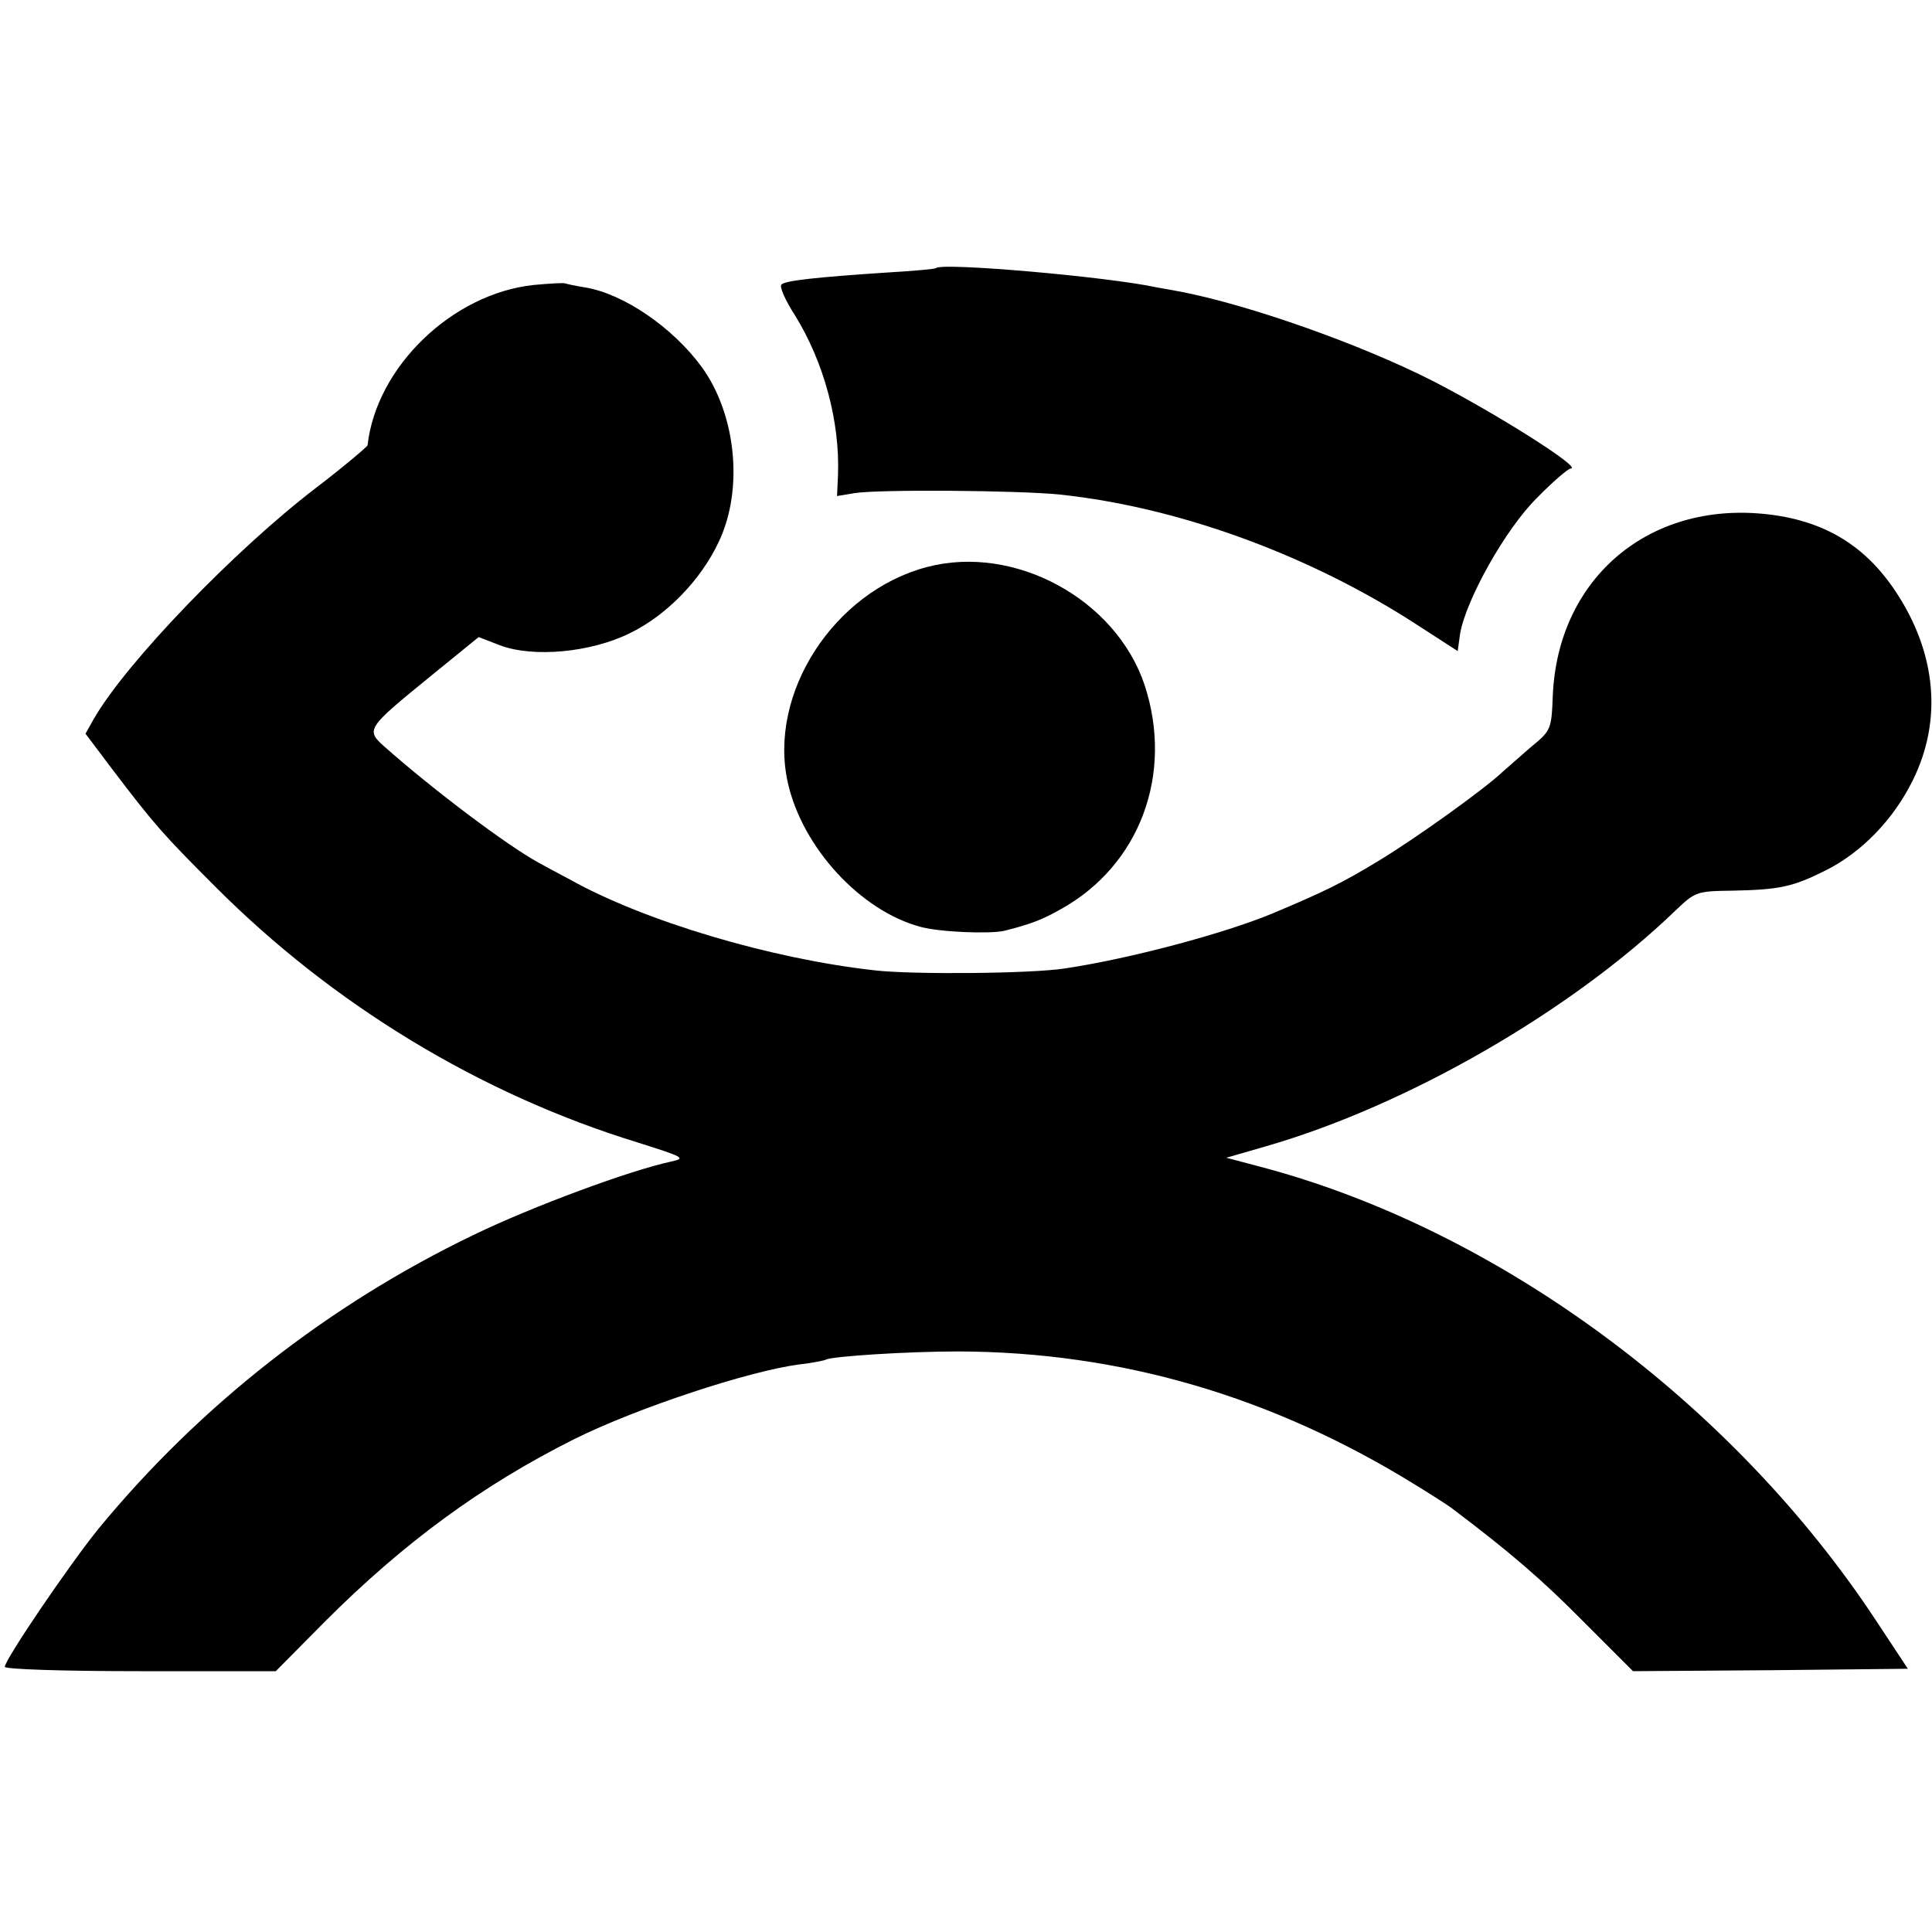 <?xml version="1.0" standalone="no"?>
<!DOCTYPE svg PUBLIC "-//W3C//DTD SVG 20010904//EN"
 "http://www.w3.org/TR/2001/REC-SVG-20010904/DTD/svg10.dtd">
<svg version="1.0" xmlns="http://www.w3.org/2000/svg"
 width="16pt" height="16pt" viewBox="0 0 16 16"
 preserveAspectRatio="xMidYMid meet">
<g transform="translate(0,16) scale(0.004,-0.004)"
fill="#000000" stroke="none">
<path d="M1938 3445 c-2 -2 -46 -6 -98 -9 -152 -10 -214 -17 -222 -25 -5 -4 8
-33 28 -64 60 -97 93 -220 89 -330 l-2 -44 36 6 c48 8 339 6 426 -3 245 -26
517 -125 741 -271 l82 -53 5 36 c12 70 94 217 159 281 33 34 65 61 70 61 26 0
-156 115 -287 182 -150 76 -377 156 -520 184 -22 4 -44 8 -50 9 -101 22 -444
52 -457 40z"/>
<path d="M1105 3410 c-169 -18 -326 -170 -344 -332 -1 -3 -49 -44 -108 -89
-167 -128 -390 -359 -458 -476 l-18 -32 55 -73 c88 -116 107 -137 213 -243
244 -245 549 -430 874 -530 98 -31 102 -33 70 -40 -84 -18 -285 -92 -409 -152
-301 -145 -567 -354 -776 -608 -60 -74 -194 -271 -194 -286 0 -5 120 -9 280
-9 l281 0 102 103 c163 163 325 282 517 378 129 64 359 140 464 154 27 3 52 8
56 10 12 7 170 17 274 17 336 -1 650 -93 946 -276 36 -22 70 -44 75 -48 122
-92 188 -149 273 -235 l103 -103 285 2 284 3 -66 100 c-298 452 -785 811
-1277 940 l-68 18 83 24 c291 84 630 279 846 487 42 40 44 41 120 42 97 2 124
8 192 42 74 37 140 105 180 186 62 125 49 264 -35 391 -67 101 -157 152 -284
162 -236 18 -415 -140 -426 -375 -3 -73 -3 -74 -47 -110 -23 -20 -49 -43 -57
-50 -38 -36 -180 -138 -258 -185 -76 -46 -111 -63 -218 -108 -101 -42 -296
-94 -430 -114 -69 -11 -317 -13 -394 -4 -216 24 -477 102 -631 188 -25 13 -54
29 -65 35 -64 35 -215 148 -320 241 -38 34 -35 38 94 143 l102 83 44 -17 c69
-26 188 -15 269 25 76 37 147 110 184 189 52 109 36 264 -35 362 -60 82 -162
152 -242 165 -19 3 -37 7 -40 8 -3 2 -33 0 -66 -3z"/>
<path d="M1919 2826 c-193 -51 -329 -262 -288 -446 30 -135 151 -266 275 -299
40 -11 145 -15 174 -8 55 14 78 23 117 45 163 91 233 279 173 463 -59 178
-269 293 -451 245z"/>
</g>
</svg>
